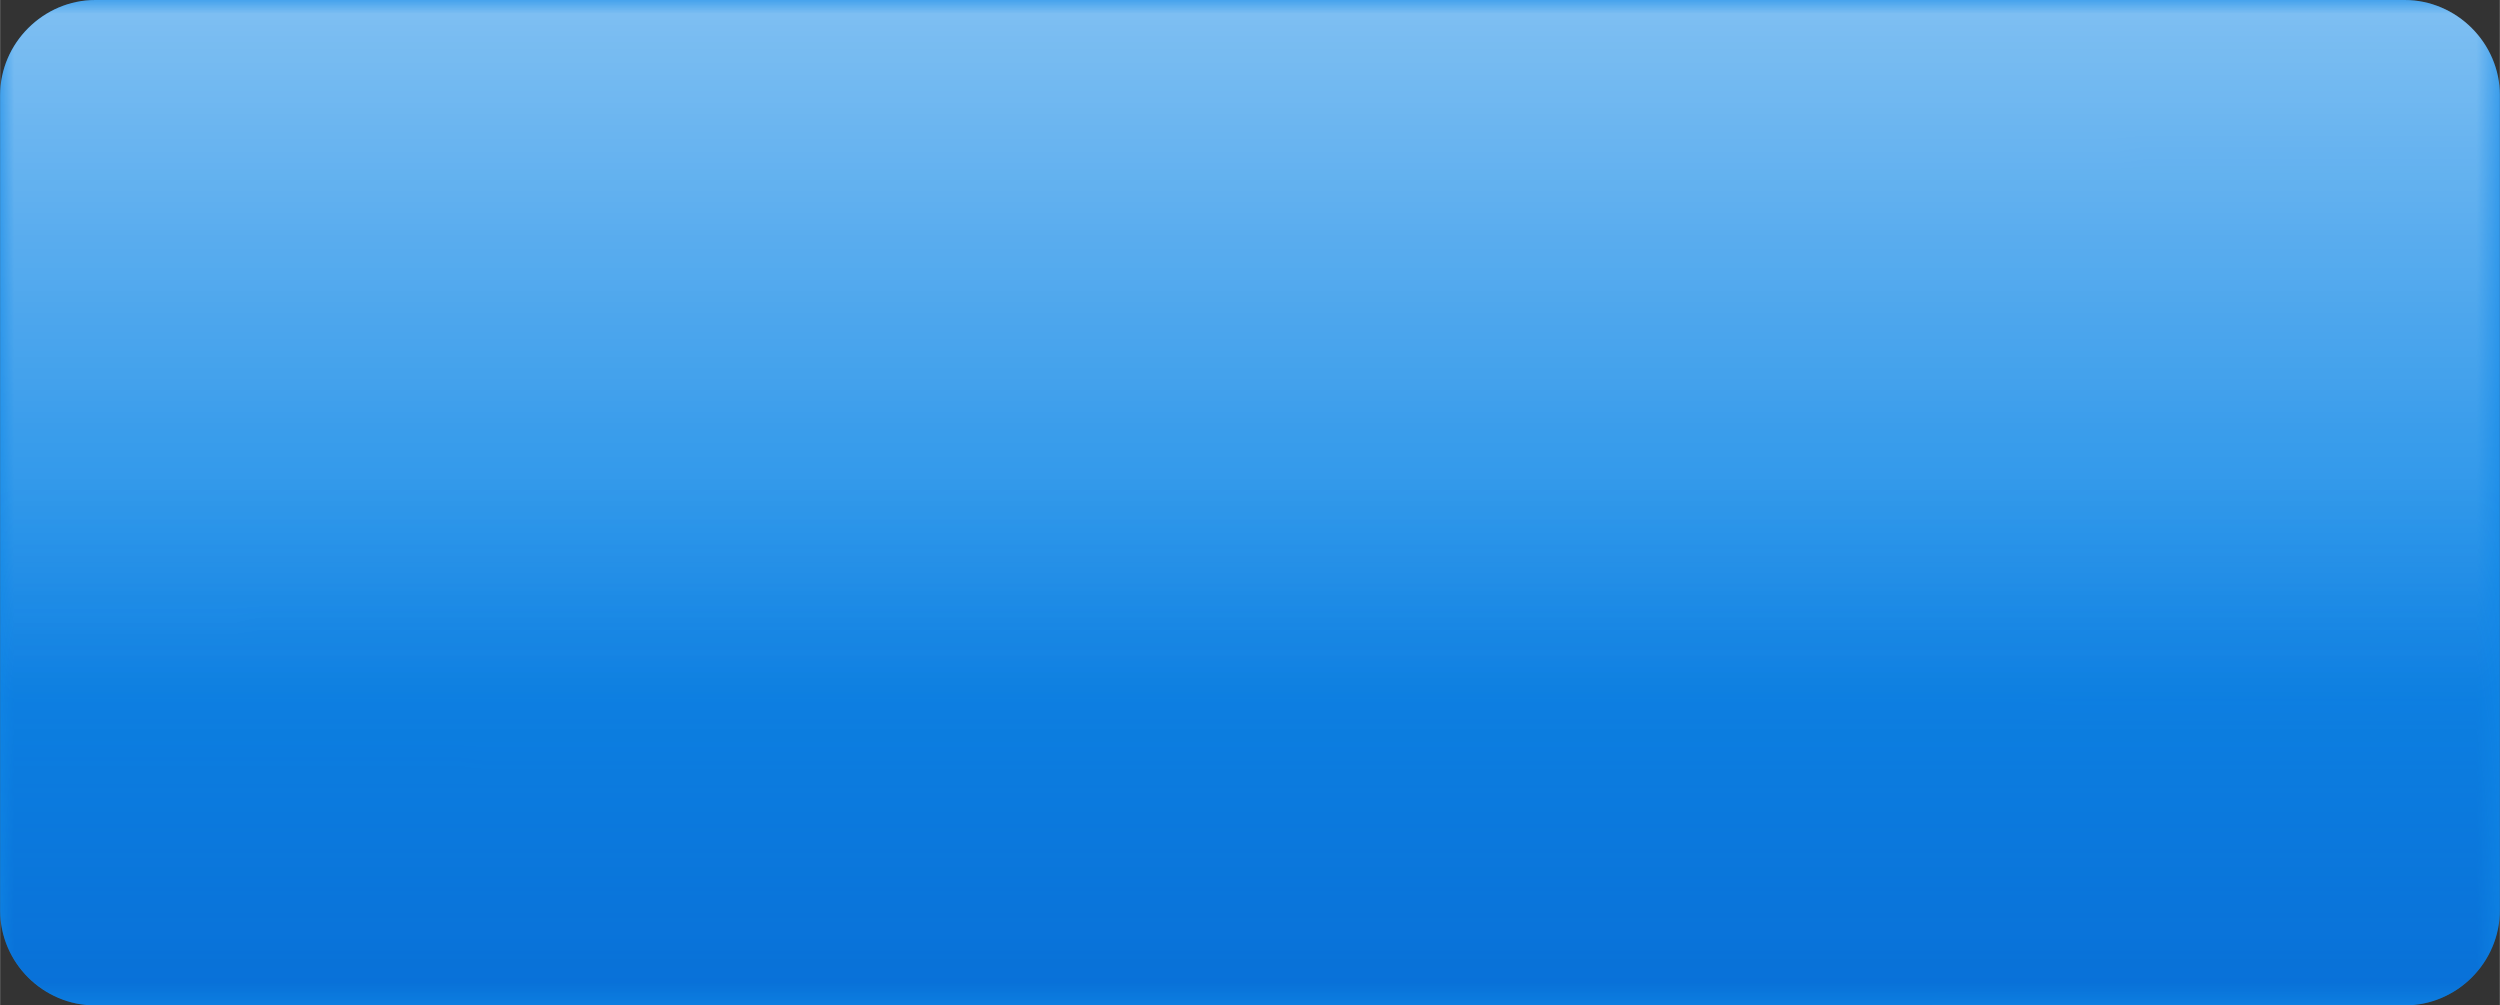 <?xml version="1.0" encoding="UTF-8"?>
<!DOCTYPE svg PUBLIC "-//W3C//DTD SVG 1.1//EN" "http://www.w3.org/Graphics/SVG/1.1/DTD/svg11.dtd">
<!-- Creator: CorelDRAW 2020 (64-Bit) -->
<svg xmlns="http://www.w3.org/2000/svg" xml:space="preserve" width="92px" height="37px" version="1.1" style="shape-rendering:geometricPrecision; text-rendering:geometricPrecision; image-rendering:optimizeQuality; fill-rule:evenodd; clip-rule:evenodd"
viewBox="0 0 90.35 36.34"
 xmlns:xlink="http://www.w3.org/1999/xlink"
 xmlns:xodm="http://www.corel.com/coreldraw/odm/2003">
 <rect x="0" y="0" width="90.35" height="36.34" fill="#333333" stroke="none"/>
 <defs>
  <style type="text/css">
   <![CDATA[
    .fil1 {fill:#0056C6}
    .fil0 {fill:#1088E7}
    .fil2 {fill:white}
   ]]>
  </style>
    <mask id="id0">
  <linearGradient id="id1" gradientUnits="userSpaceOnUse" x1="48.79" y1="57.18" x2="48.8" y2="17.67">
   <stop offset="0" style="stop-opacity:1; stop-color:white"/>
   <stop offset="1" style="stop-opacity:0; stop-color:white"/>
  </linearGradient>
     <rect style="fill:url(#id1)" y="15.72" width="90.35" height="20.62"/>
    </mask>
    <mask id="id2">
  <linearGradient id="id3" gradientUnits="userSpaceOnUse" x1="41.55" y1="-28.79" x2="41.56" y2="25.36">
   <stop offset="0" style="stop-opacity:1; stop-color:white"/>
   <stop offset="1" style="stop-opacity:0; stop-color:white"/>
  </linearGradient>
     <rect style="fill:url(#id3)" width="90.35" height="28.48"/>
    </mask>
 </defs>
 <g id="Layer_x0020_1">
  <g id="_1999749244208">
   <path class="fil0" d="M3.44 36.34l83.47 0c1.89,0 3.44,-1.56 3.44,-3.44l0 -29.46c0,-1.88 -1.57,-3.44 -3.44,-3.44l-83.47 0c-1.87,0 -3.44,1.55 -3.44,3.44l0 29.46c0,1.89 1.55,3.44 3.44,3.44z"/>
   <path class="fil1" style="mask:url(#id0)" d="M0 15.72l0 17.18c0,1.88 1.57,3.44 3.44,3.44l83.47 0c1.87,0 3.44,-1.56 3.44,-3.44l0 -17.18 -90.35 0z"/>
   <path class="fil2" style="mask:url(#id2)" d="M90.35 28.48l0 -25.04c0,-1.89 -1.57,-3.44 -3.44,-3.44l-83.47 0c-1.87,0 -3.44,1.56 -3.44,3.44l0 25.04 90.35 0z"/>
  </g>
 </g>
</svg>
